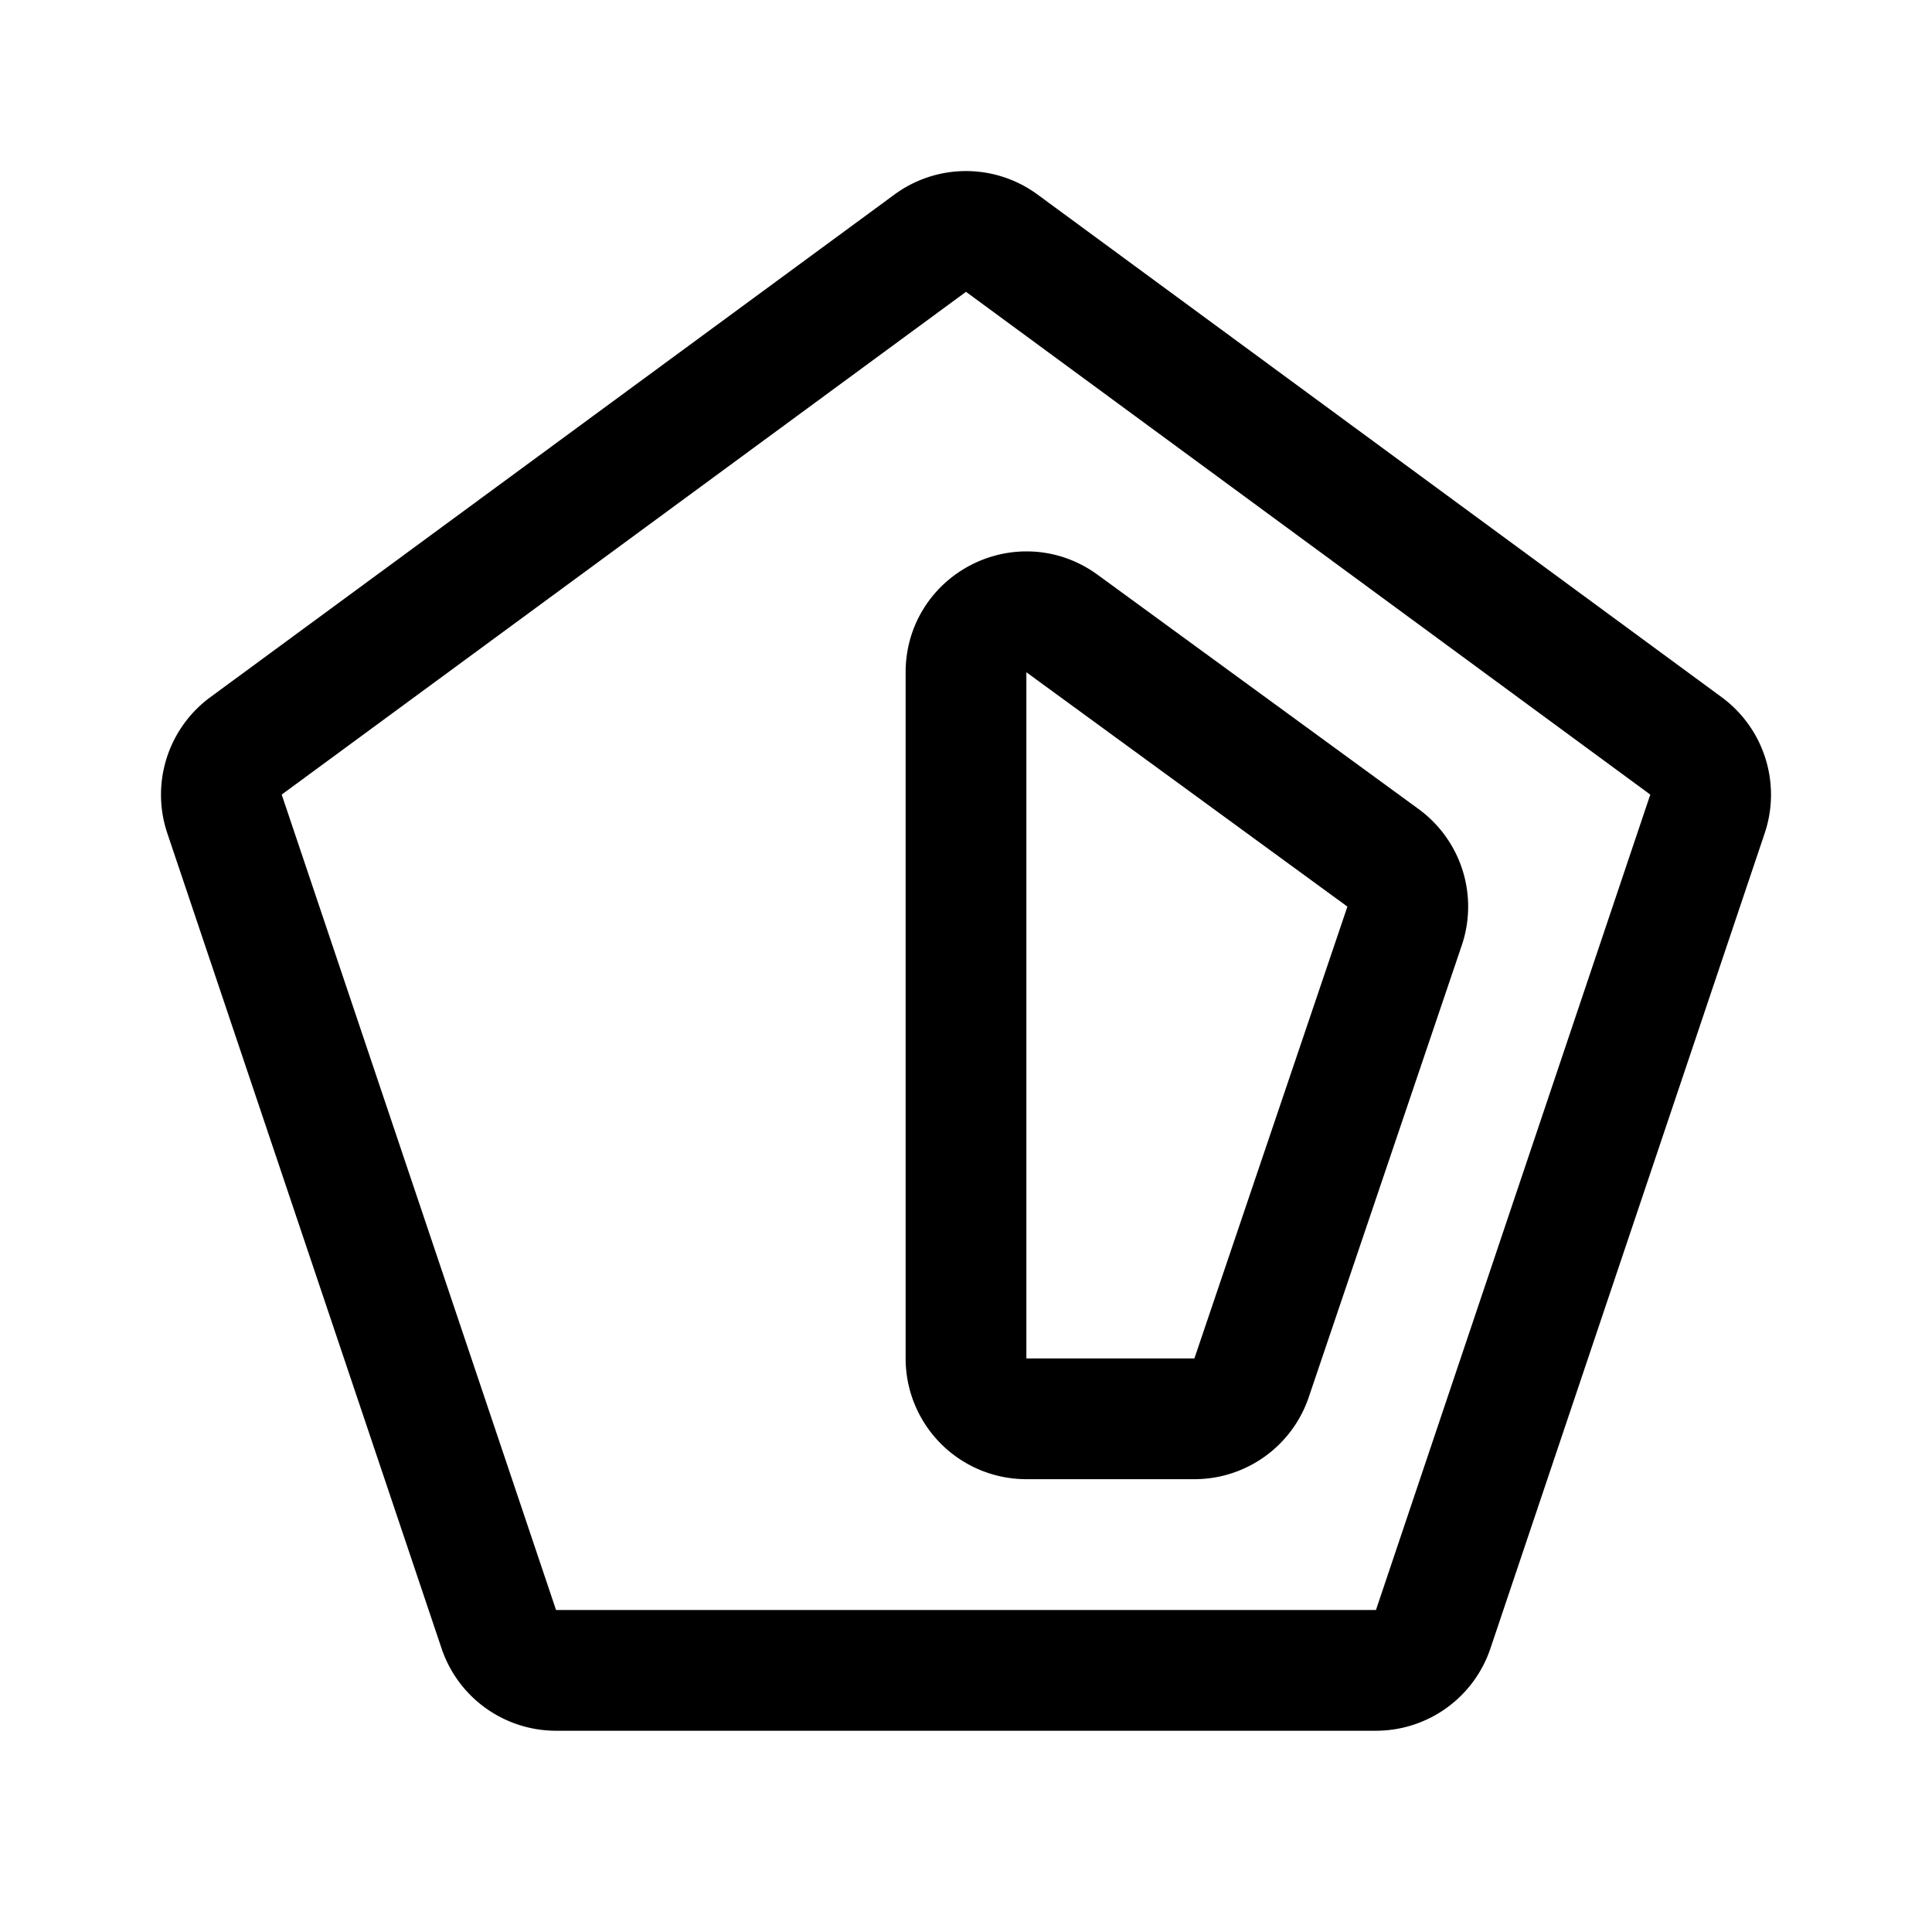 <svg width="192" height="192" viewBox="0 0 192 192" fill="none" xmlns="http://www.w3.org/2000/svg"><path d="M22.315 80.897a6.025 6.025 0 0 1 2.14-6.776l67.993-49.956a5.998 5.998 0 0 1 7.104 0l67.993 49.956a6.025 6.025 0 0 1 2.14 6.776l-27.254 81.007a6.007 6.007 0 0 1-5.692 4.096H55.261a6.008 6.008 0 0 1-5.692-4.096L22.315 80.897Z" stroke="#000" stroke-width="12" stroke-linecap="round" stroke-linejoin="round"/><path d="M102 141a6 6 0 0 1-6-6V66.808c0-4.909 5.573-7.74 9.537-4.846l31.904 23.288a6 6 0 0 1 2.146 6.77l-15.207 44.905a6 6 0 0 1-5.683 4.075H102Z" stroke="#000" stroke-width="12" stroke-linecap="round" stroke-linejoin="round"/></svg>